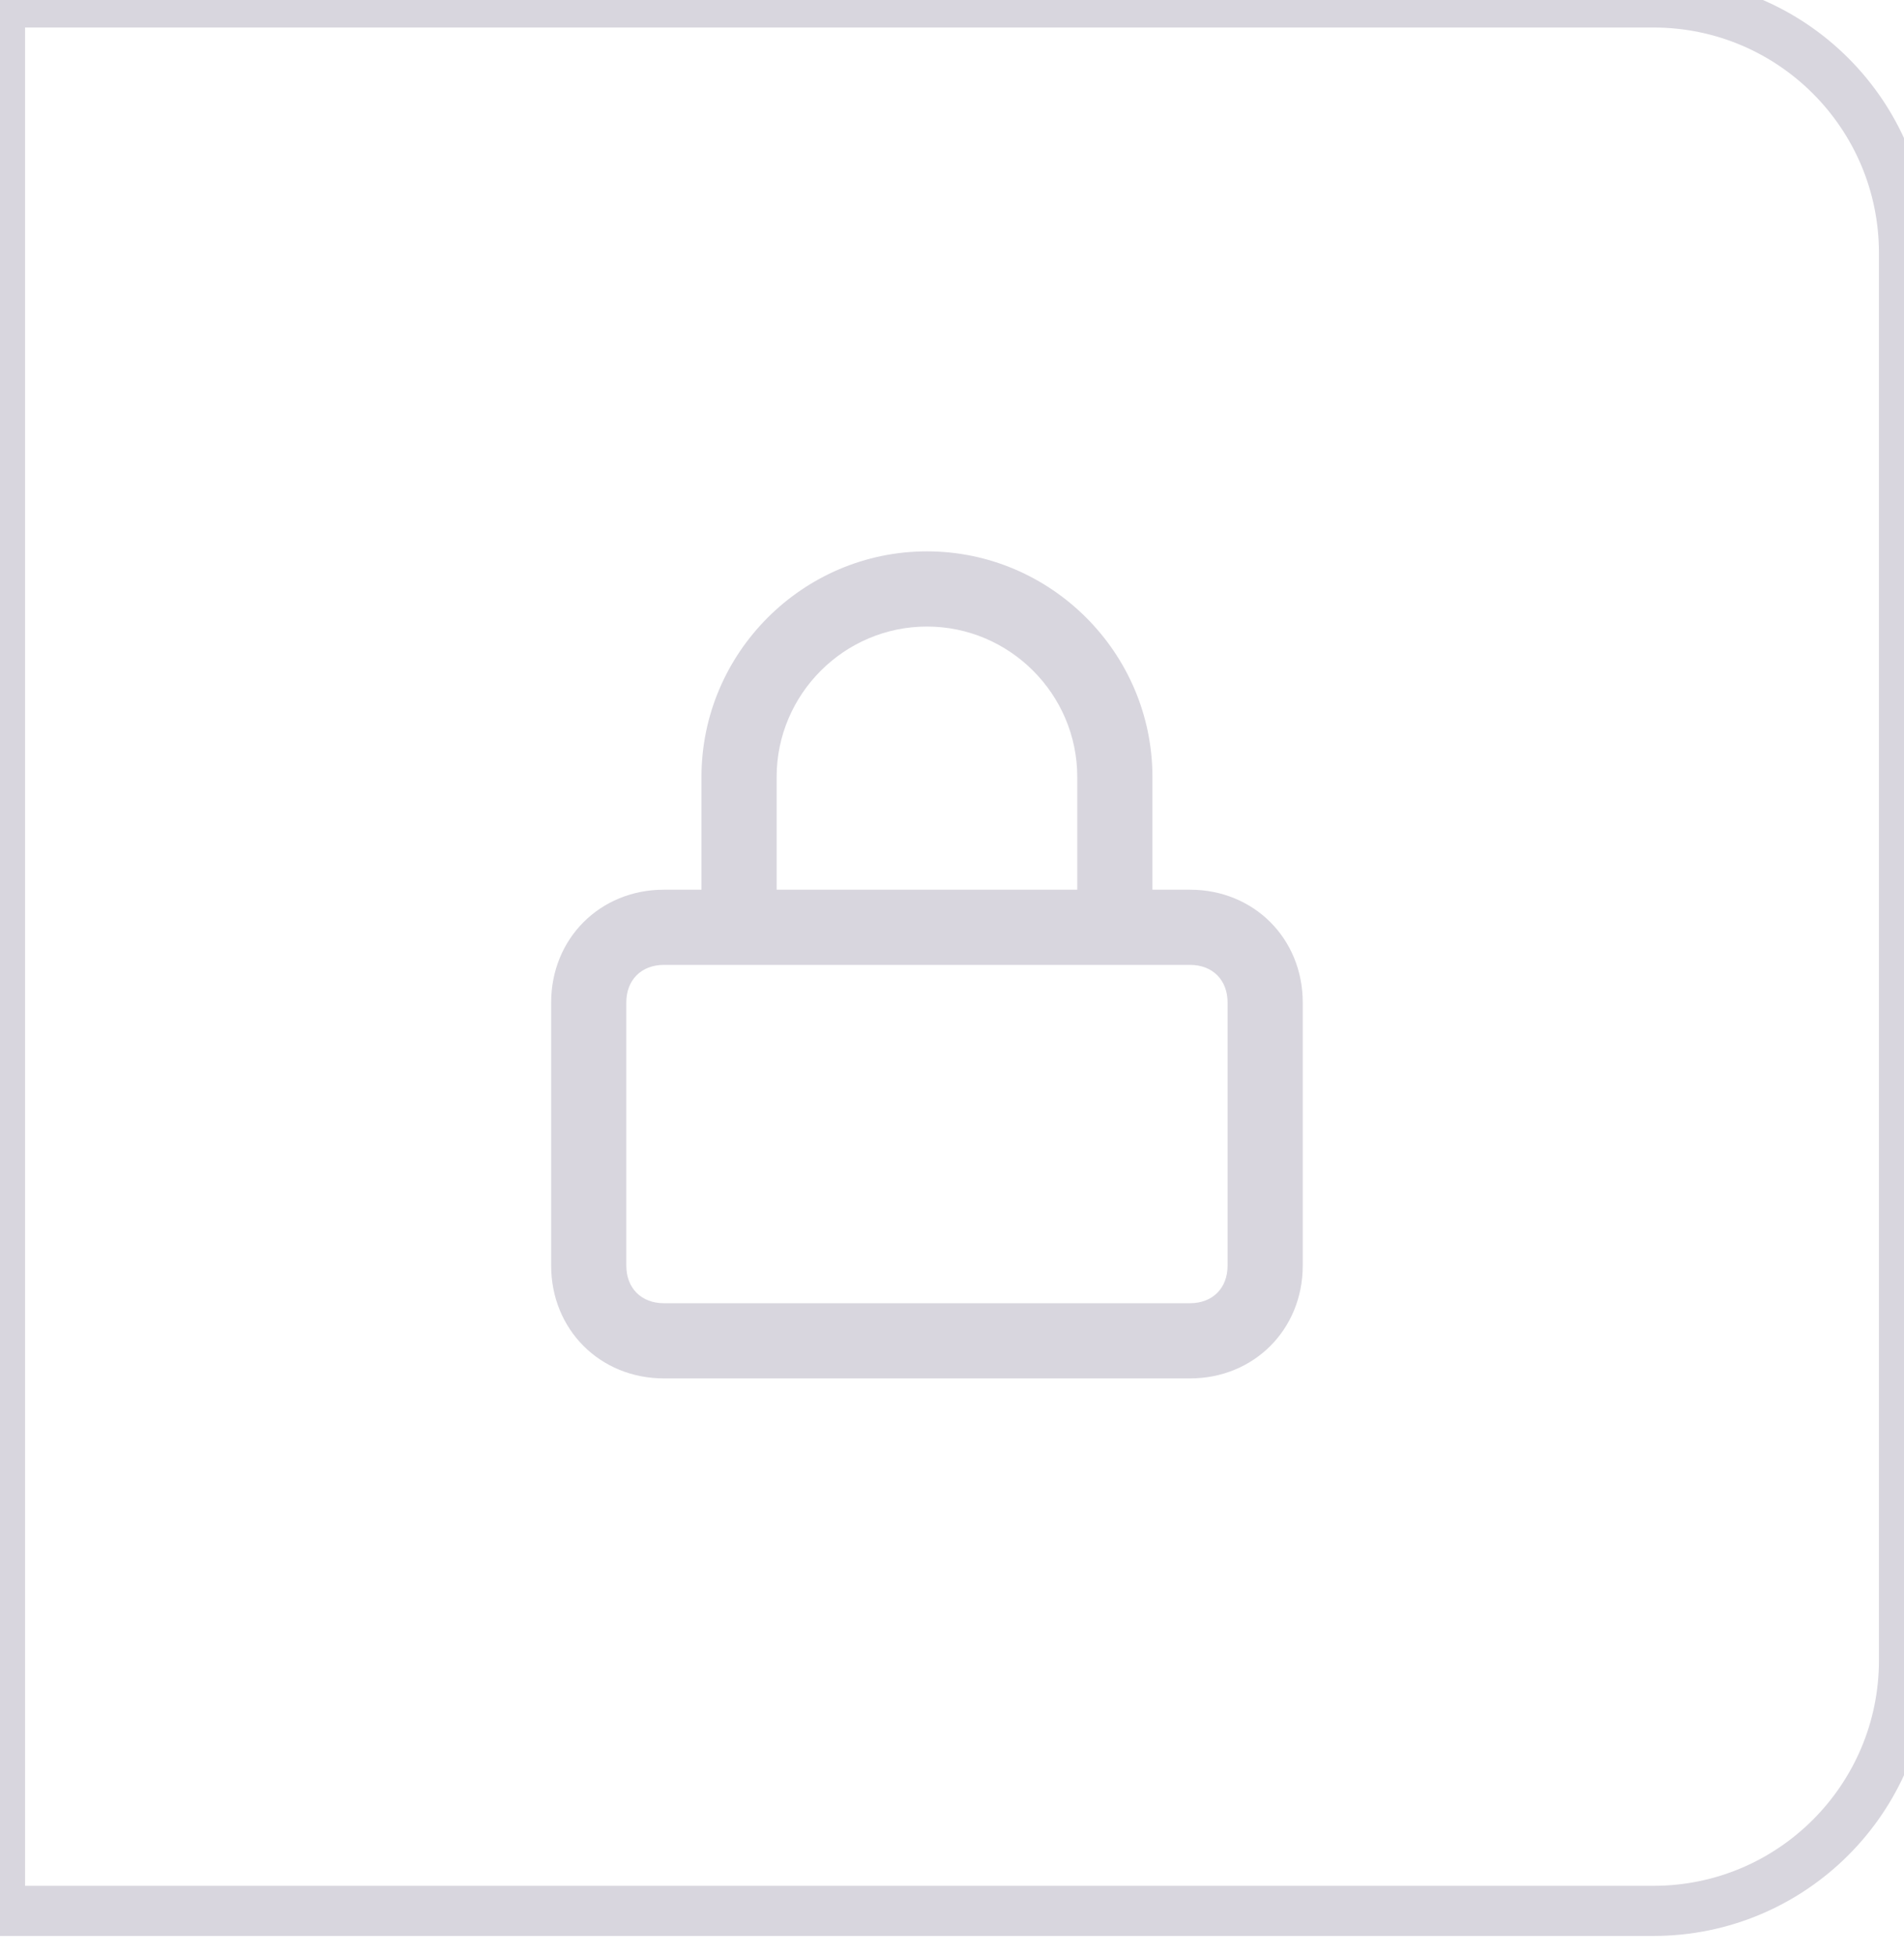 <svg width="38" height="39" viewBox="0 0 38 39" fill="none" xmlns="http://www.w3.org/2000/svg">
<path d="M0 0.049H33C35.761 0.049 38 2.287 38 5.049V33.123C38 35.884 35.761 38.123 33 38.123H0V0.049Z" stroke="#D8D6DE"/>
<path fill-rule="evenodd" clip-rule="evenodd" d="M23.75 17.75H23V15.5C23 13.025 20.975 11 18.5 11C16.025 11 14 13.025 14 15.5V17.75H13.25C11.975 17.75 11 18.725 11 20V25.25C11 26.525 11.975 27.5 13.25 27.5H23.75C25.025 27.5 26 26.525 26 25.25V20C26 18.725 25.025 17.75 23.75 17.75ZM15.5 15.5C15.5 13.85 16.85 12.5 18.5 12.5C20.15 12.5 21.5 13.85 21.5 15.5V17.75H15.5V15.5ZM23.75 26C24.2 26 24.5 25.7 24.5 25.25V20C24.5 19.55 24.2 19.25 23.75 19.25H13.25C12.8 19.25 12.5 19.55 12.5 20V25.25C12.5 25.7 12.8 26 13.25 26H23.75Z" fill="#D8D6DE"/>
</svg>
